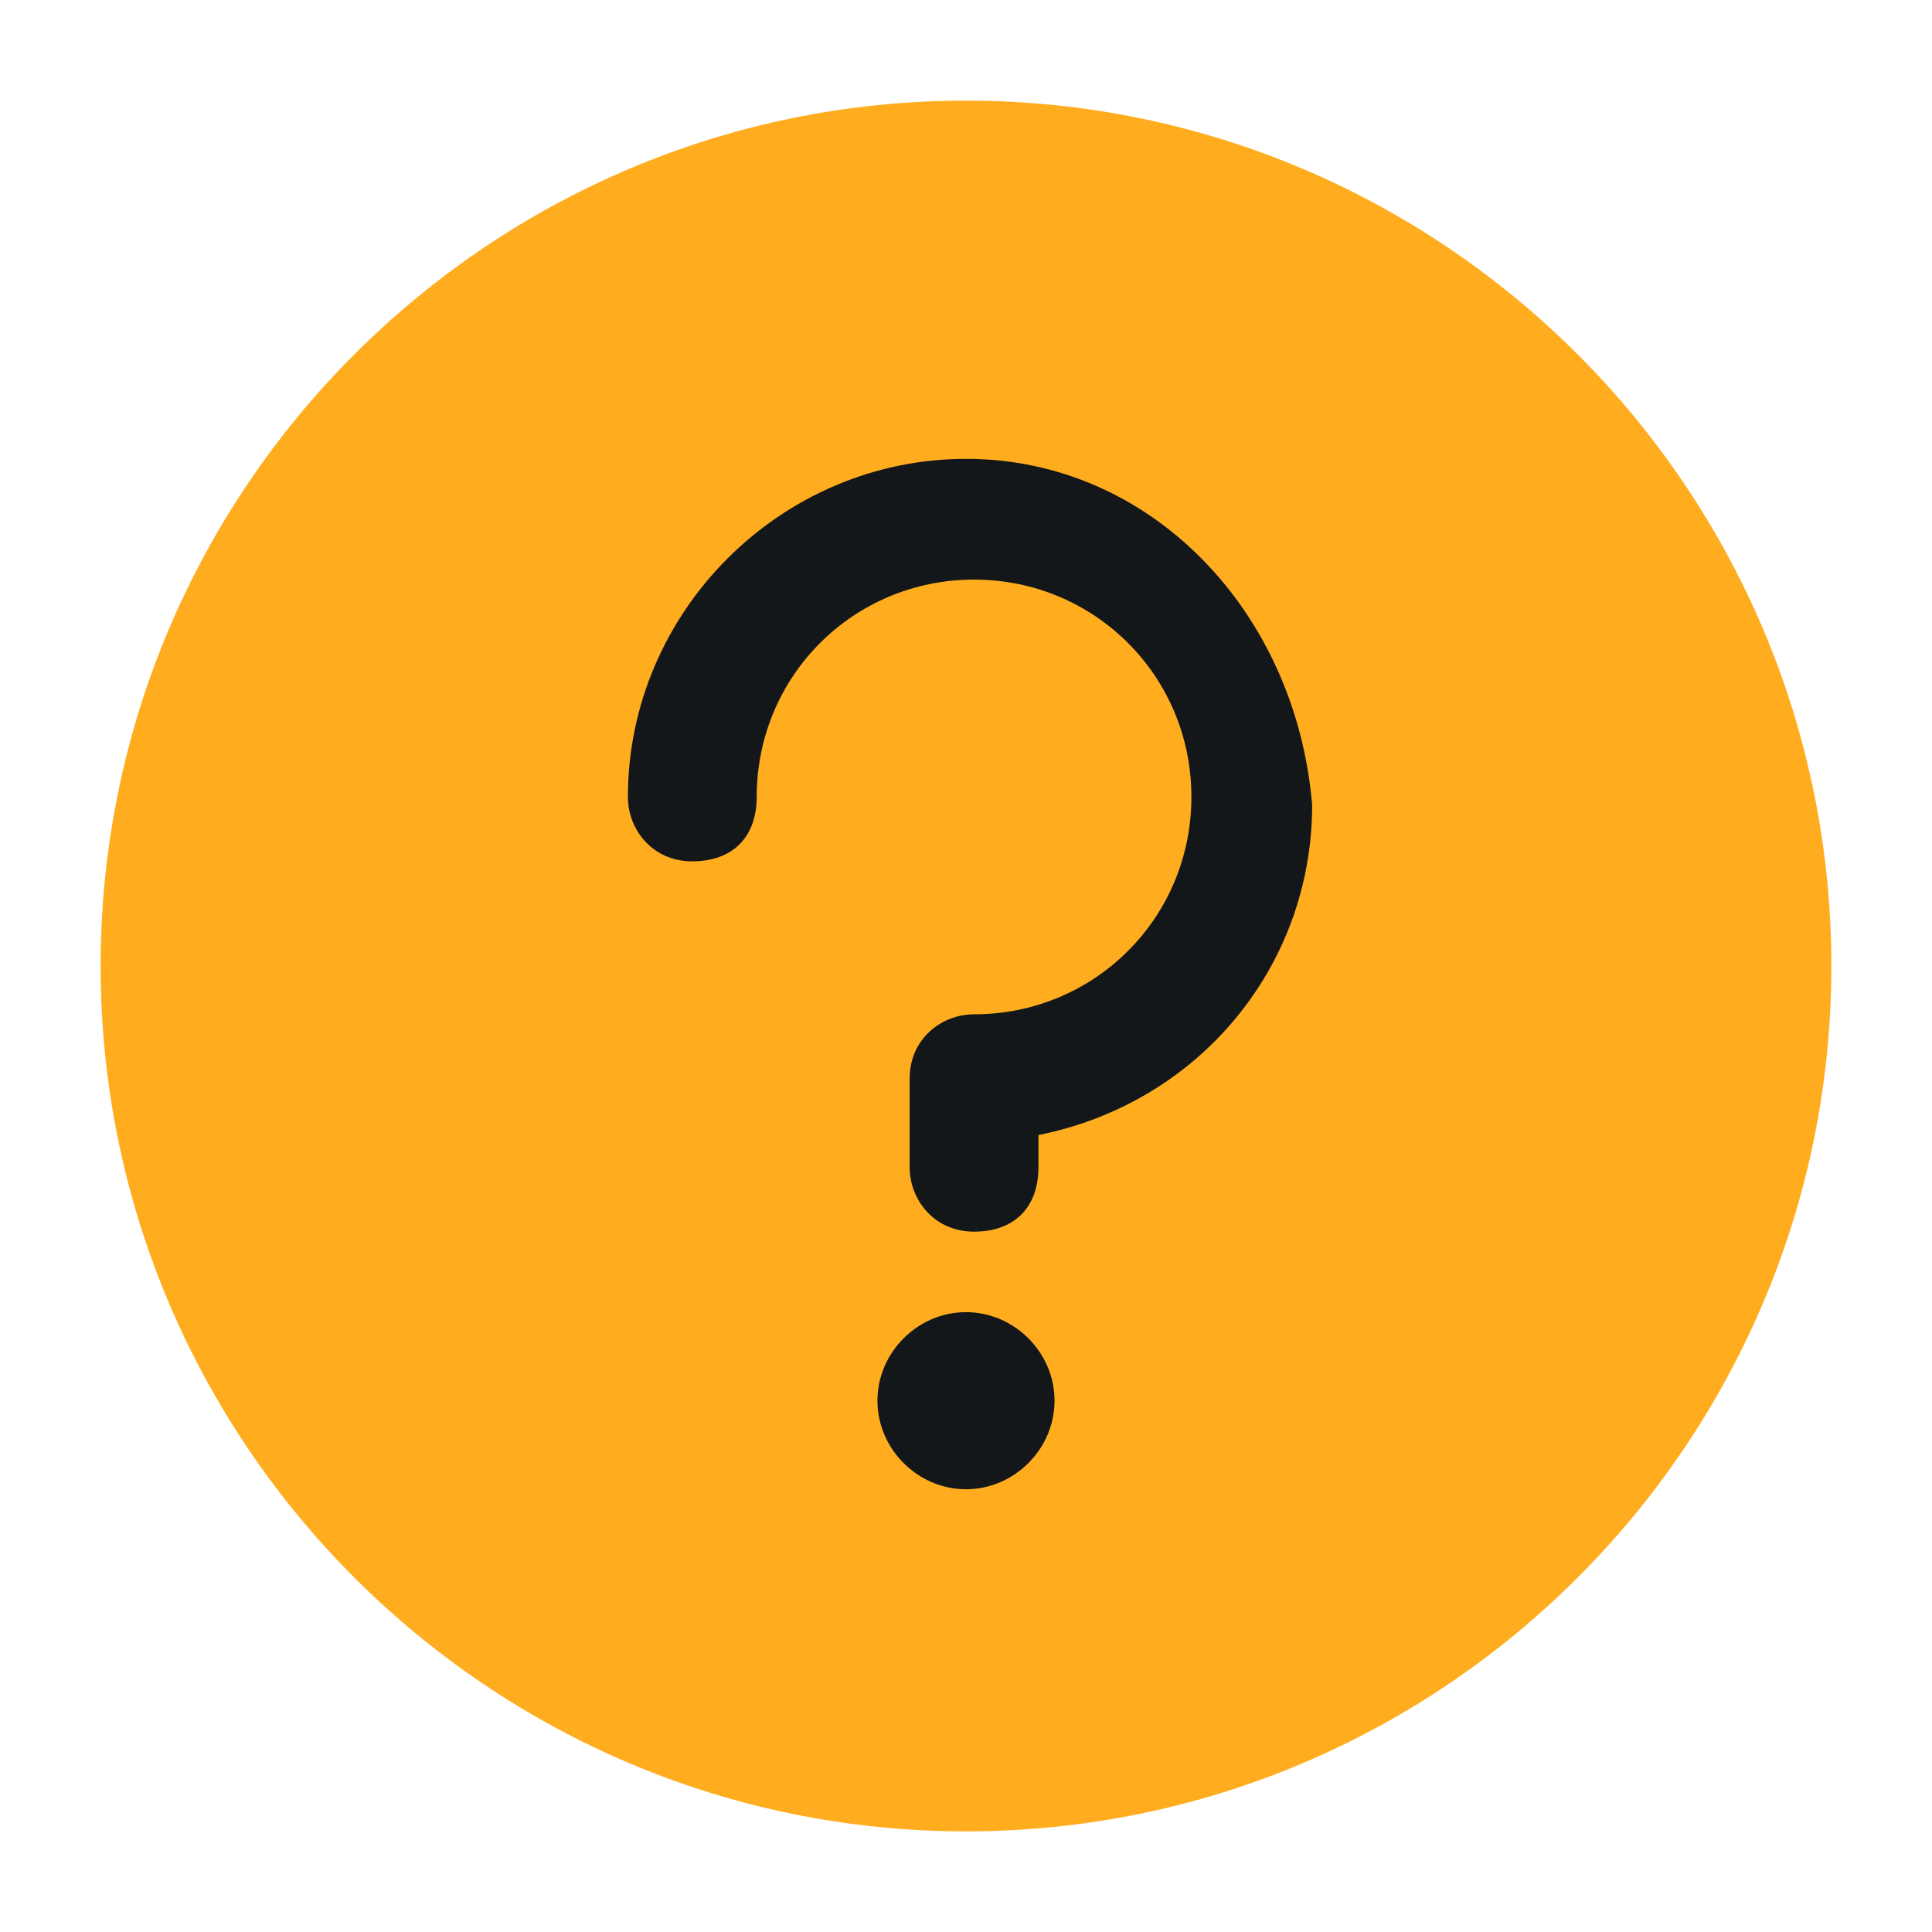 <svg xmlns="http://www.w3.org/2000/svg" width="24" height="24" viewBox="0 0 24 24">
    <path id="bounds" opacity="0" d="M0 0h24v24H0z"/>
    <path fill="#FFAD1F" d="M12 22.75C6.072 22.75 1.25 17.928 1.25 12S6.072 1.25 12 1.25 22.75 6.072 22.75 12 17.928 22.75 12 22.75z"/>
    <path fill="#14171A" d="M12 16.3c-.6 0-1.1.5-1.1 1.1 0 .6.5 1.1 1.1 1.1.6 0 1.1-.5 1.1-1.1 0-.6-.5-1.1-1.1-1.1zm0-10.6c-2.3 0-4.2 1.9-4.2 4.2 0 .4.3.8.8.8s.8-.3.8-.8c0-1.5 1.2-2.7 2.7-2.7 1.5 0 2.7 1.2 2.7 2.7 0 1.5-1.2 2.7-2.7 2.7-.4 0-.8.3-.8.8v1.1c0 .4.3.8.8.8s.8-.3.8-.8v-.4c2-.4 3.4-2.1 3.4-4.1-.2-2.4-2-4.3-4.3-4.3z"/>
</svg>
